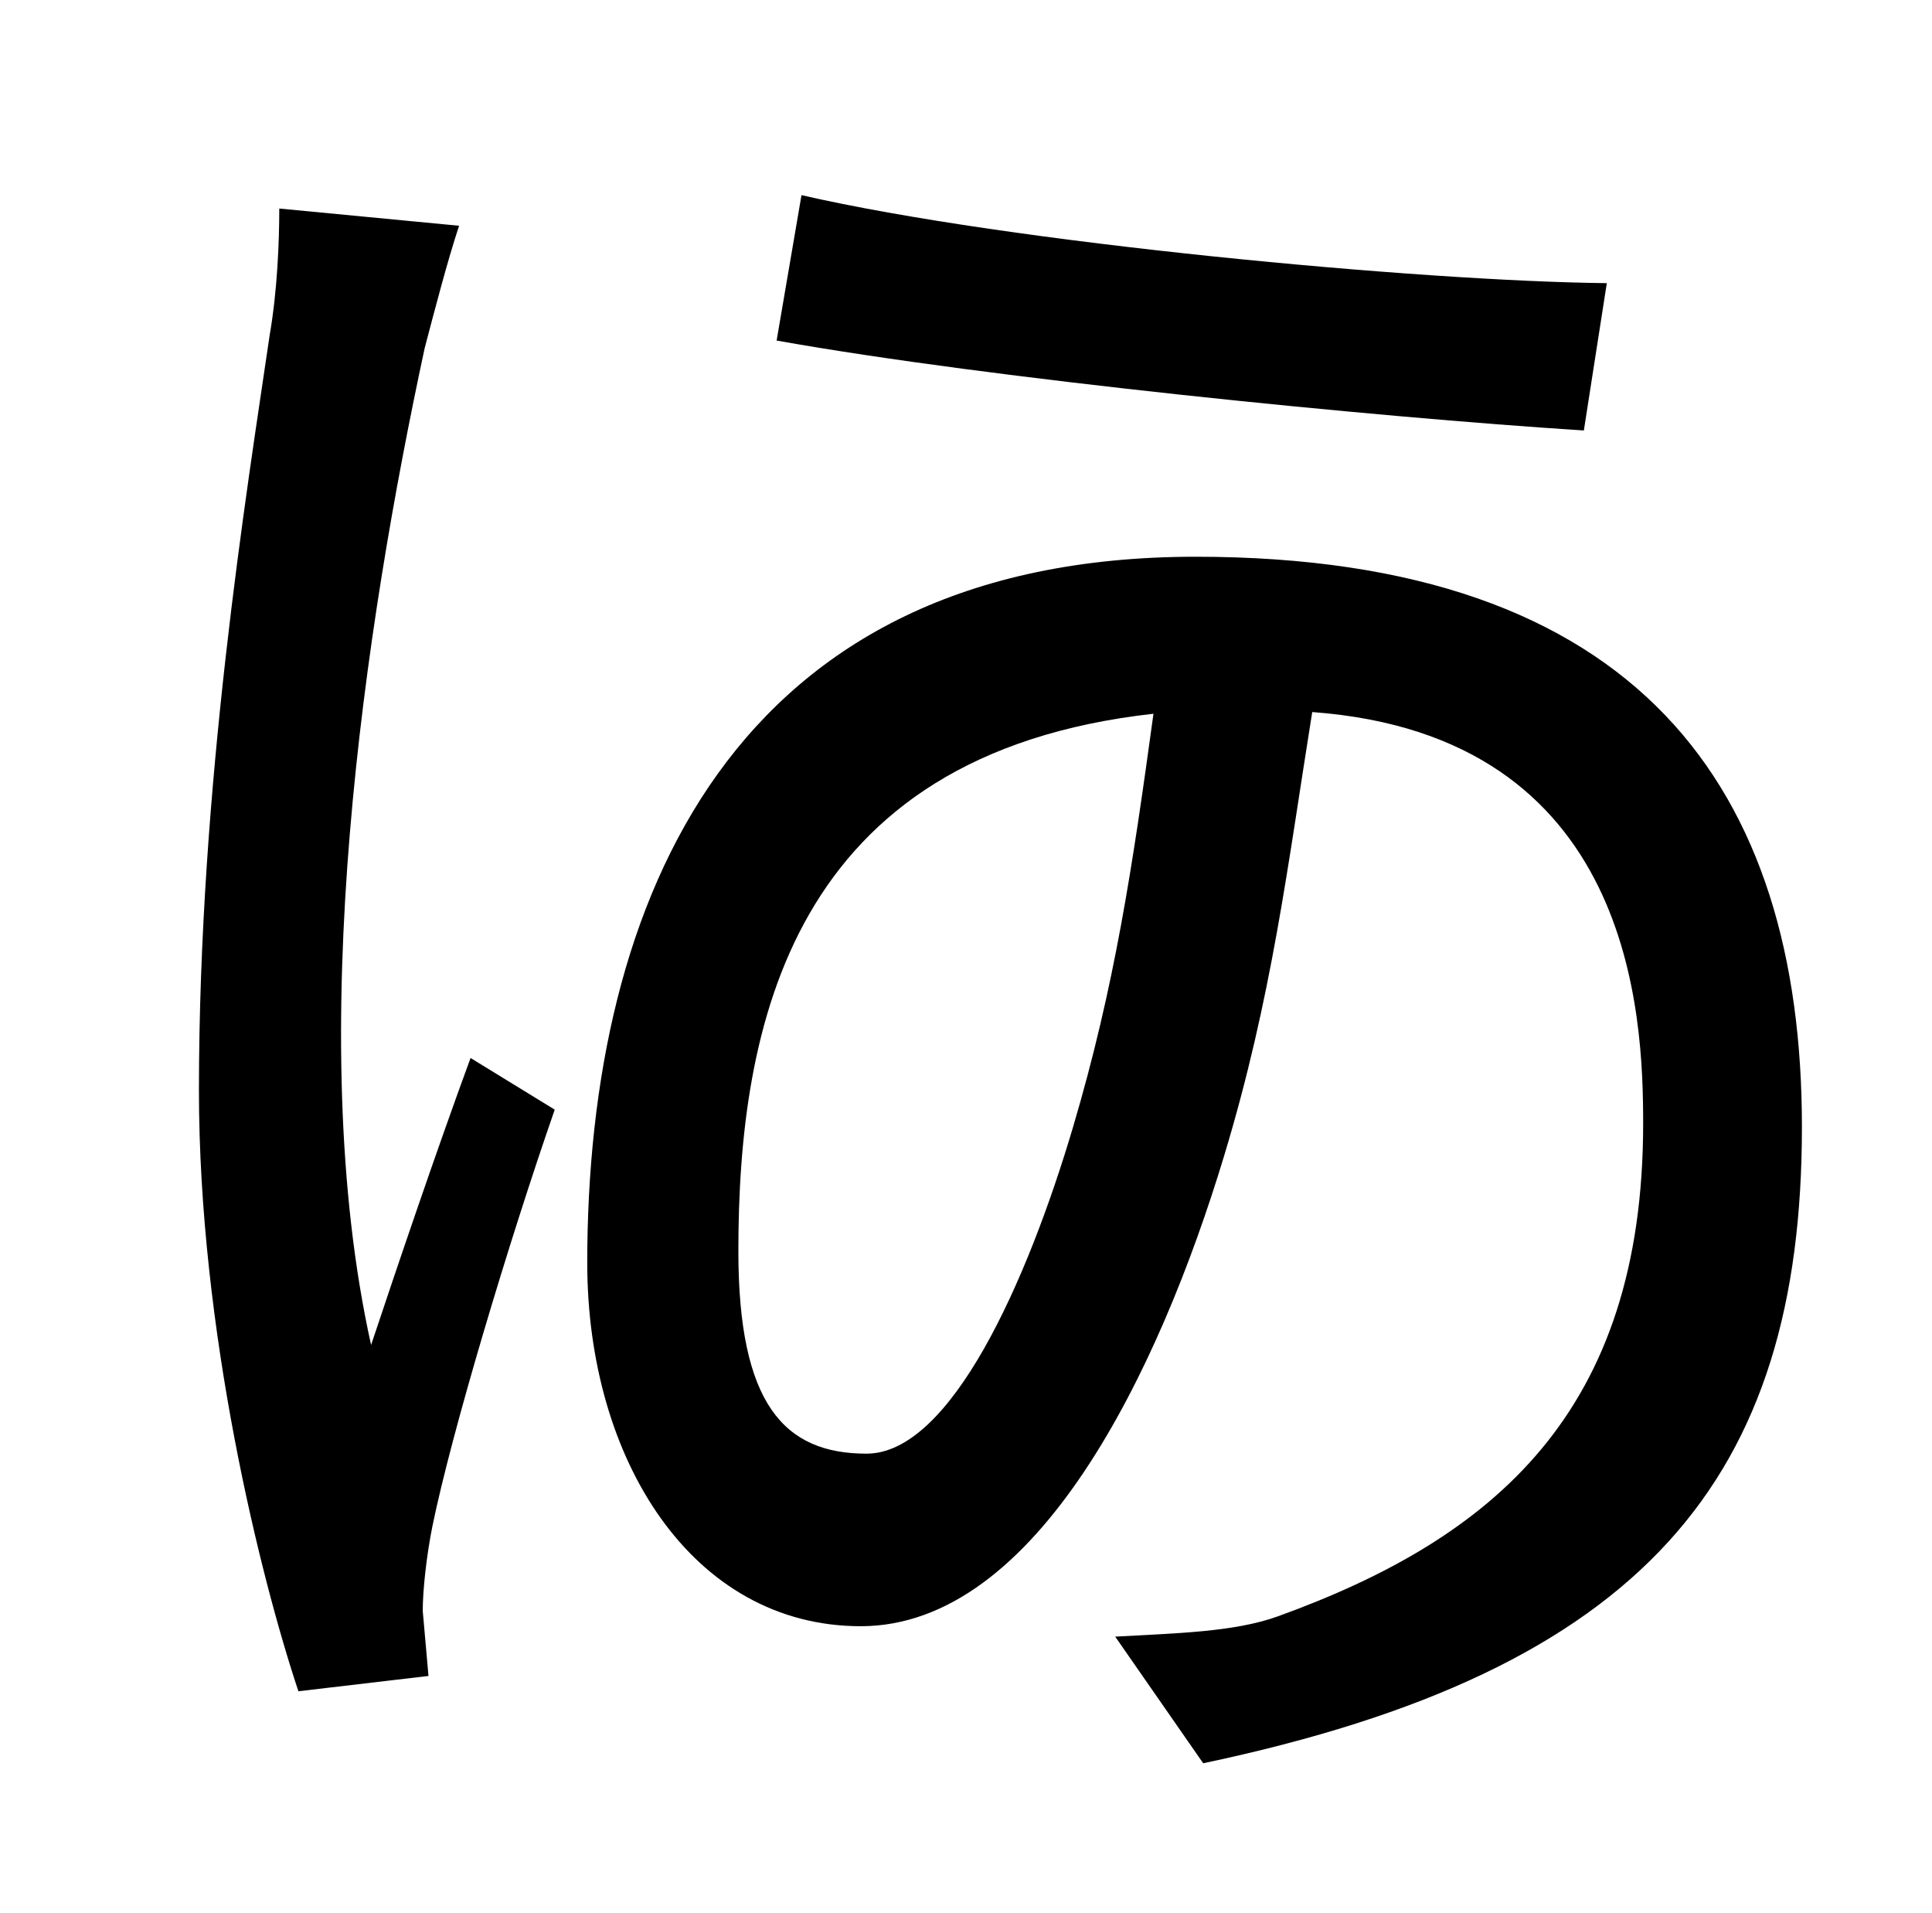 <?xml version="1.0" standalone="no"?>
<!DOCTYPE svg PUBLIC "-//W3C//DTD SVG 1.1//EN" "http://www.w3.org/Graphics/SVG/1.1/DTD/svg11.dtd" >
<svg xmlns="http://www.w3.org/2000/svg" xmlns:xlink="http://www.w3.org/1999/xlink" version="1.1" viewBox="-10 0 1010 1000">
  <g transform="matrix(1 0 0 -1 0 880)">
   <path fill="currentColor"
d="M136 771l94 -9c-6 -18 -13 -45 -18 -64c-31 -144 -64 -359 -28 -521c14 42 34 101 52 150l44 -27c-24 -69 -54 -169 -64 -218c-3 -15 -5 -33 -5 -44l3 -34l-68 -8c-20 60 -52 189 -52 314c0 160 25 313 37 395c4 23 5 49 5 66zM409 778c109 -25 324 -45 421 -46l-12 -77
c-110 7 -310 27 -422 47zM443 120.189c44 0 84 89.811 108 170.861c21.738 73.41 31 135.576 42 215.884c-190 -21.18 -217 -163.515 -217 -280.887c0 -80.048 24 -105.858 67 -105.858zM619 -41.633l-46 66.188c31 1.766 62.052 2.293 85 10.59
c113 40.855 191 106.713 191 257.621c0 56.234 -5 202.696 -173 215.052c-13 -81.19 -21.014 -149.062 -46 -231.77c-34.075 -112.794 -98 -246.048 -190 -246.048c-88 0 -143 87 -143 189.87c0 189.737 76 369.13 318 369.13c232 0 317 -121.5 317 -298
c0 -183.56 -82 -284 -313 -332.633z" />
  </g>

</svg>
